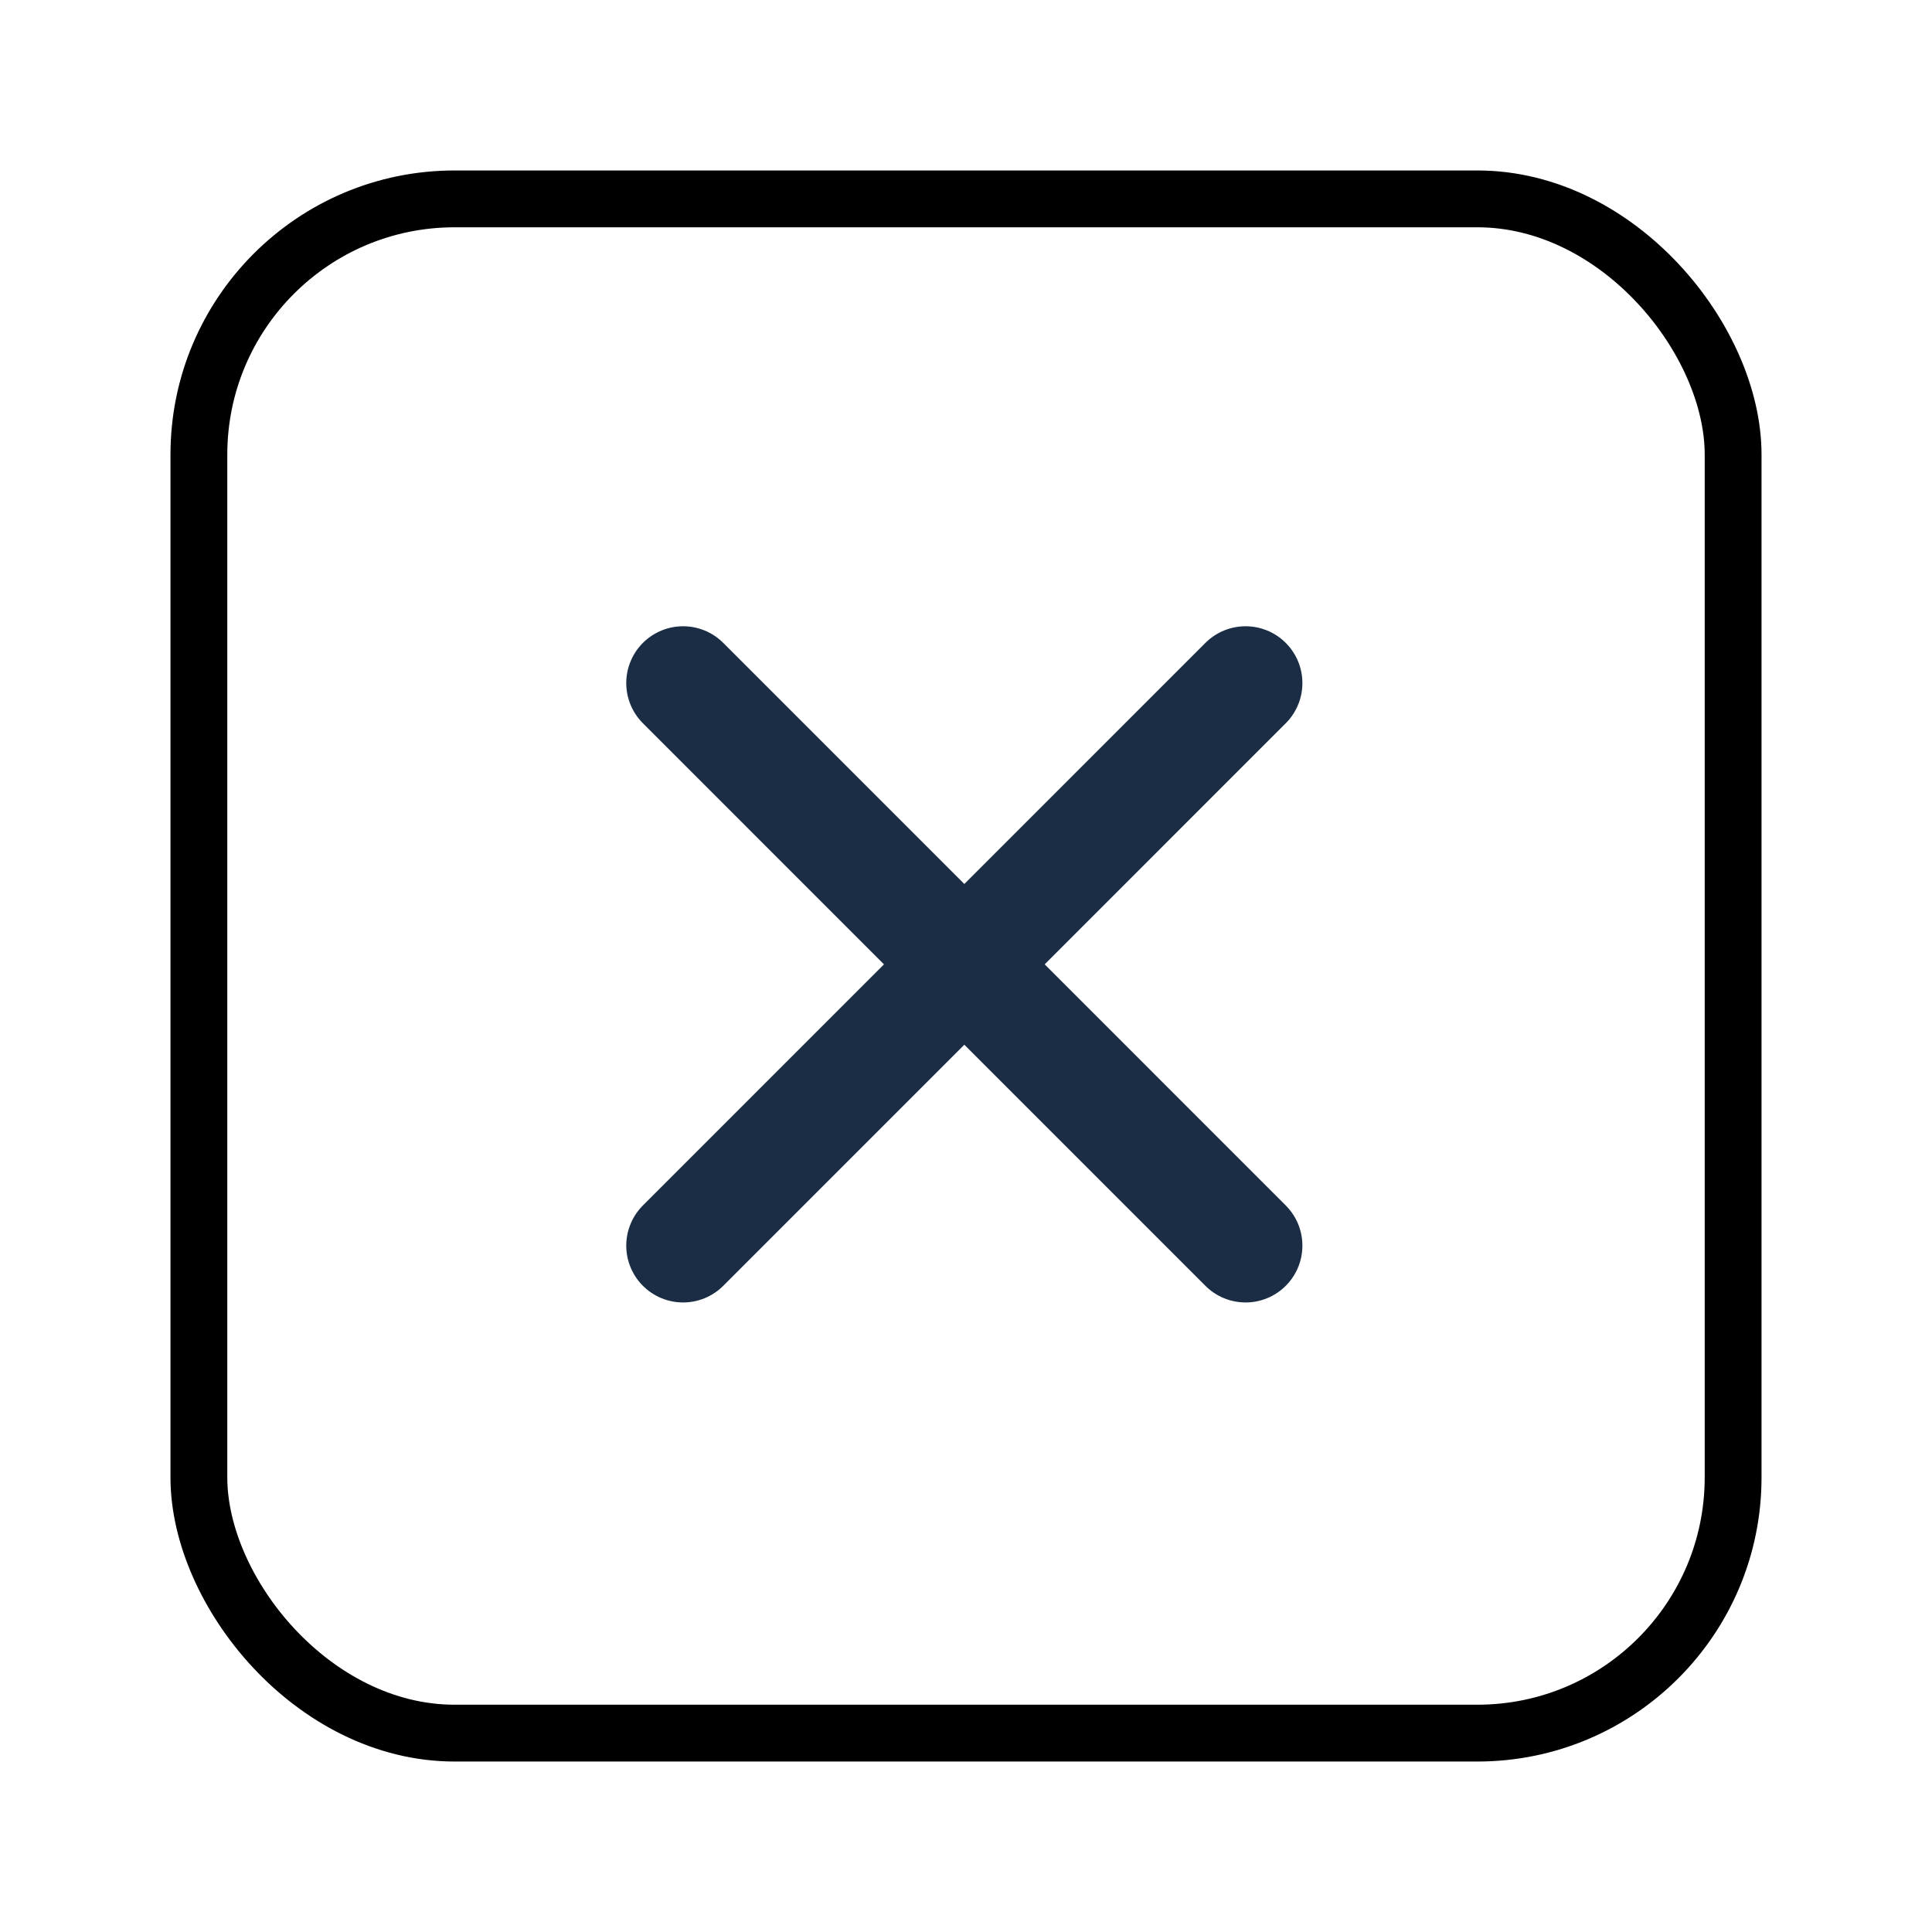 <svg width="34" height="34" viewBox="0 0 34 34" fill="none" xmlns="http://www.w3.org/2000/svg">
<rect x="3.5" y="3.5" width="27" height="27" rx="4.5" stroke="black"/>
<path d="M21.92 12.021L12.021 21.921" stroke="#1B2D45" stroke-width="2" stroke-linecap="round" stroke-linejoin="round"/>
<path d="M12.021 12.021L21.92 21.921" stroke="#1B2D45" stroke-width="2" stroke-linecap="round" stroke-linejoin="round"/>
</svg>
